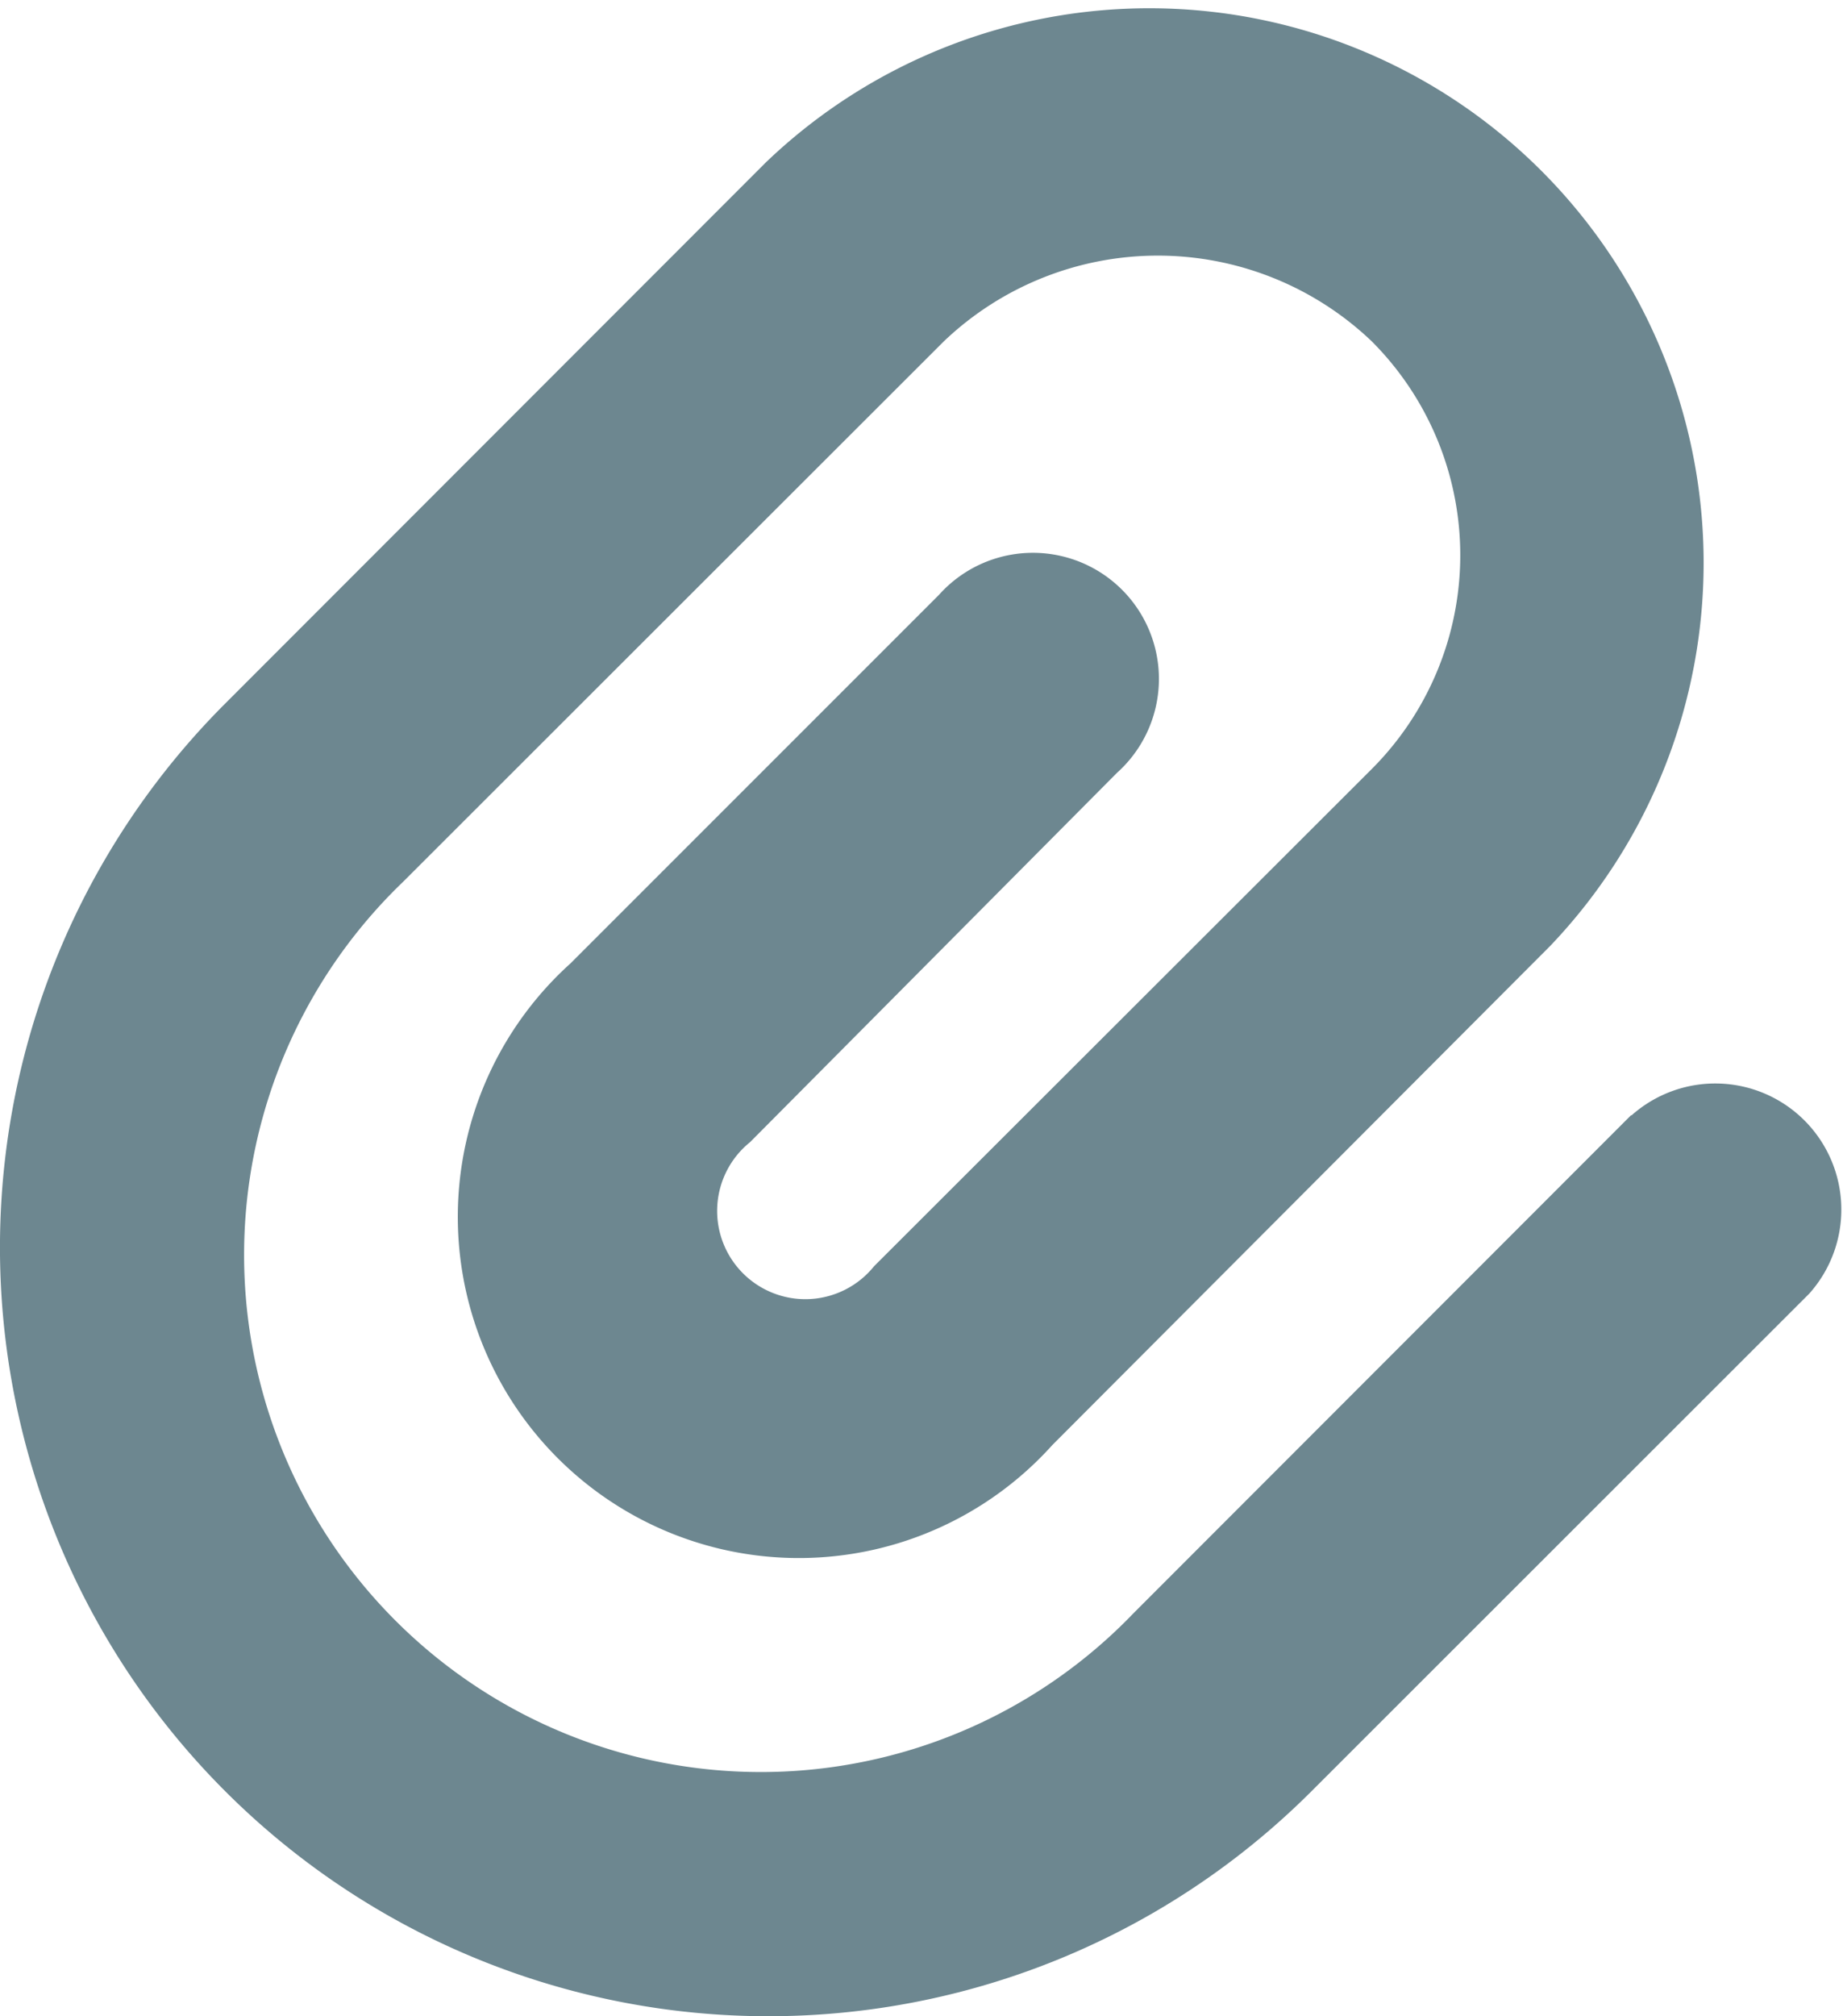 <svg xmlns="http://www.w3.org/2000/svg" width="11.89" height="13" viewBox="0 0 11.89 13">
                <path id="Path" d="M10.524,7.189,7.314,10.4A3.334,3.334,0,1,1,2.6,5.686L6.09,2.2a2,2,0,0,1,2.759,0,1.95,1.95,0,0,1,0,2.759L5.639,8.164a.569.569,0,1,1-.8-.8L7.206,4.983A.813.813,0,1,0,6.058,3.835L3.681,6.211A2.2,2.2,0,1,0,6.789,9.317L10,6.1A3.576,3.576,0,0,0,4.941,1.047L1.452,4.537a4.957,4.957,0,0,0,7.01,7.011l3.21-3.207a.813.813,0,0,0-1.148-1.148Z" fill="#6d8790"/>
            </svg>